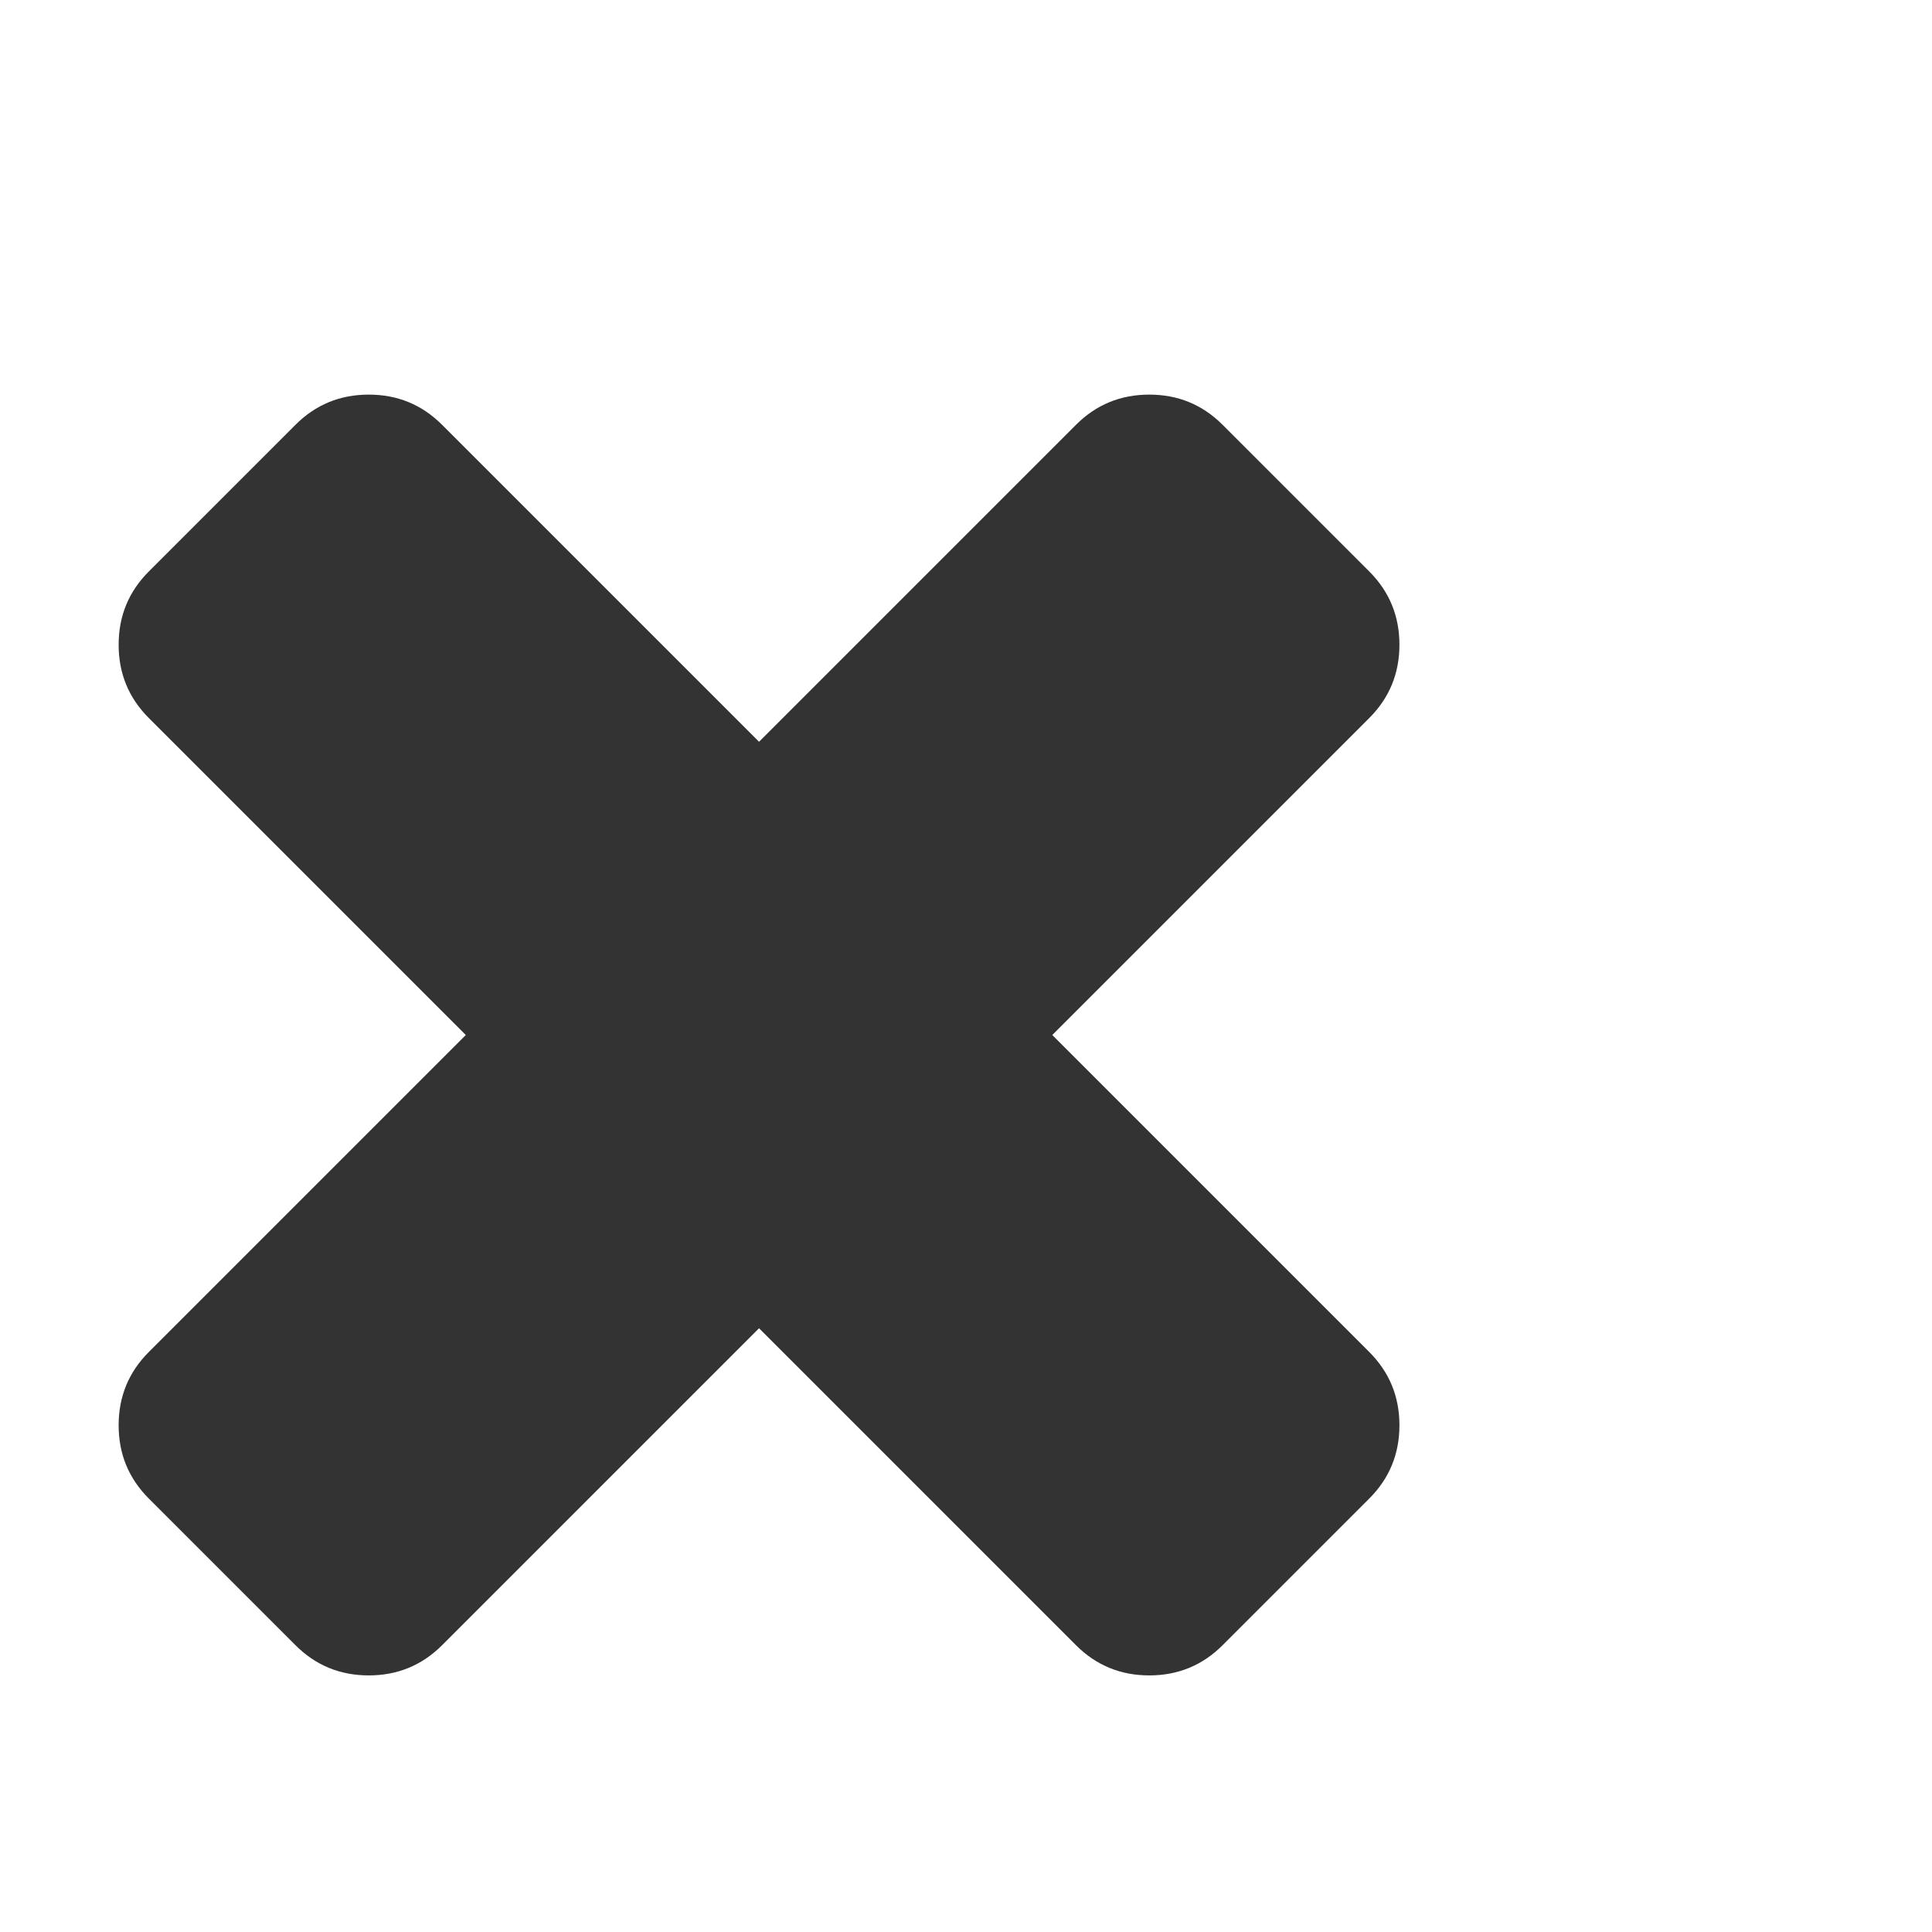 <?xml version="1.0" encoding="utf-8"?> <!-- Generator: IcoMoon.io --> <!DOCTYPE svg PUBLIC "-//W3C//DTD SVG 1.1//EN" "http://www.w3.org/Graphics/SVG/1.1/DTD/svg11.dtd"> <svg fill="#333333" xmlns:xlink="http://www.w3.org/1999/xlink" xmlns="http://www.w3.org/2000/svg" width="32" height="32" viewBox="0 0 32 32"><g><path d="M 23.179,23.607q0,0.714 -0.5,1.214l-2.429,2.429q-0.5,0.5 -1.214,0.5t-1.214-0.5l-5.25-5.25l-5.25,5.25q-0.5,0.5 -1.214,0.5t-1.214-0.5l-2.429-2.429q-0.5-0.5 -0.5-1.214t 0.5-1.214l 5.25-5.25l-5.25-5.25q-0.5-0.5 -0.5-1.214t 0.5-1.214l 2.429-2.429q 0.5-0.5 1.214-0.5t 1.214,0.5l 5.25,5.25l 5.25-5.25q 0.5-0.5 1.214-0.5t 1.214,0.5l 2.429,2.429q 0.5,0.5 0.5,1.214 t-0.5,1.214l-5.25,5.25l 5.25,5.25q 0.5,0.5 0.5,1.214z"></path></g></svg>